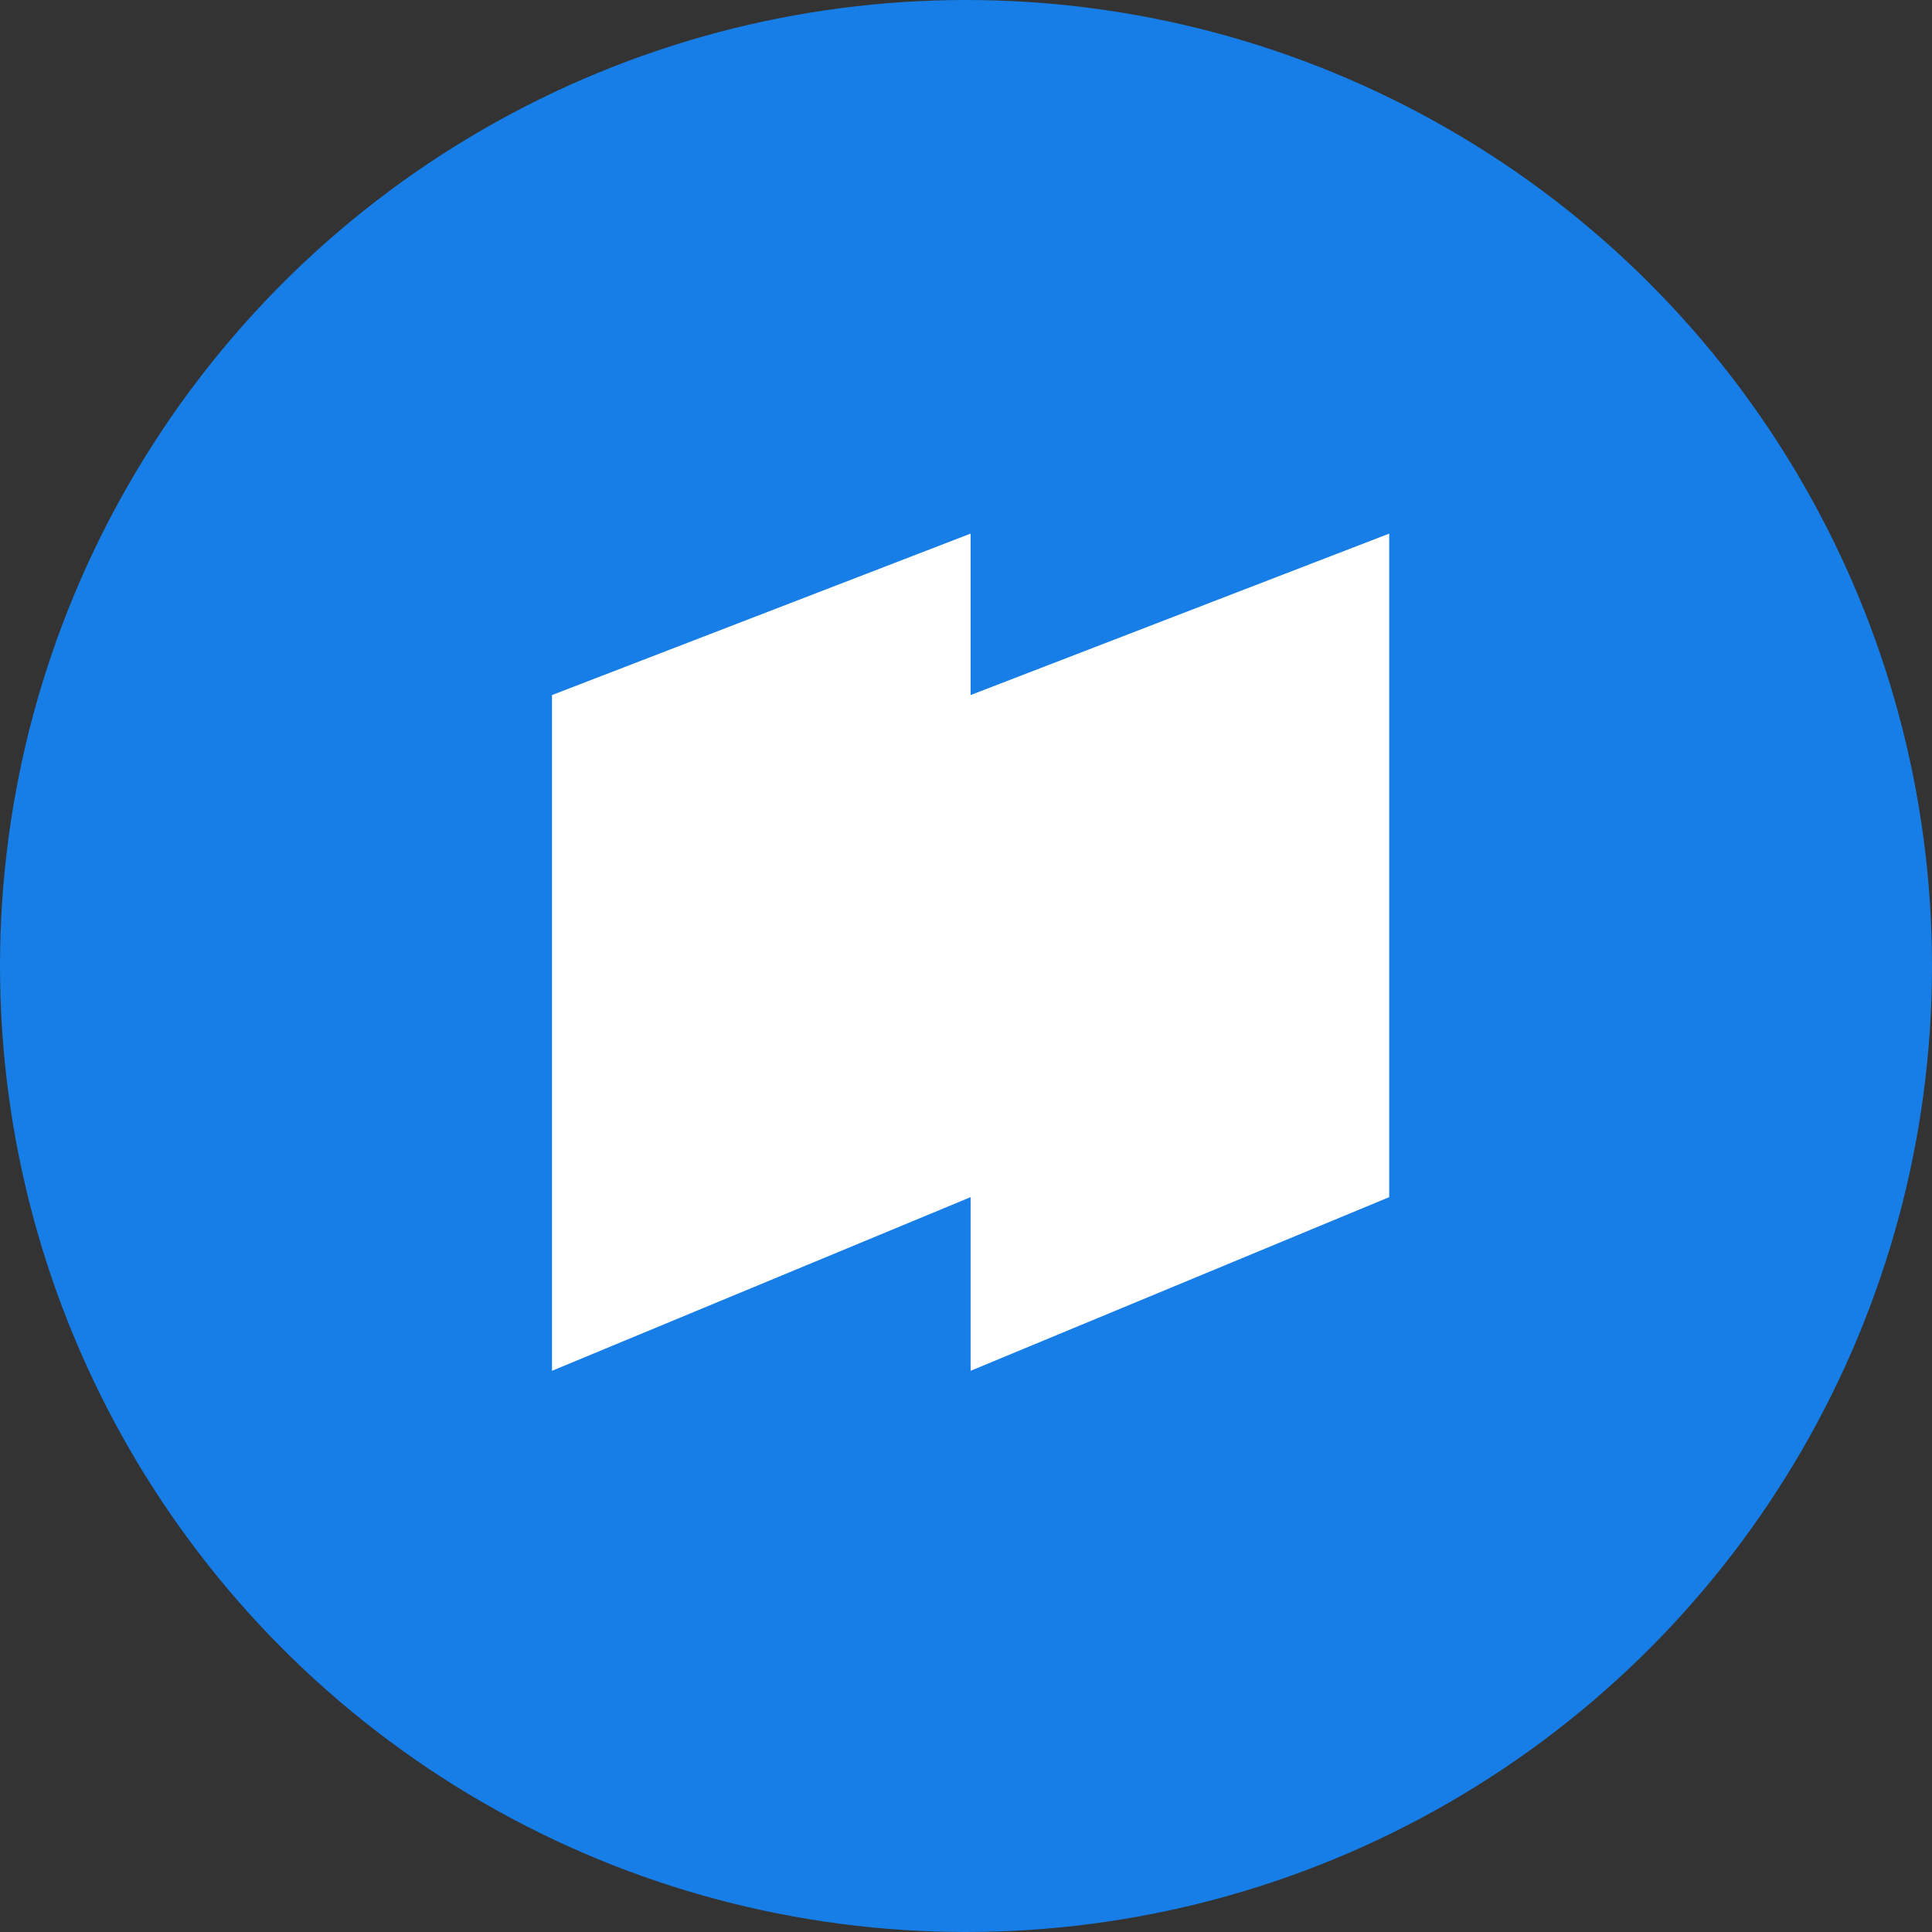 <?xml version="1.0" encoding="UTF-8"?>
<svg width="105px" height="105px" viewBox="0 0 105 105" version="1.1" xmlns="http://www.w3.org/2000/svg" xmlns:xlink="http://www.w3.org/1999/xlink">
    <rect x="0" y="0" width="105" height="105" fill="#333333" stroke="none"/>
    <!-- Generator: Sketch 46.2 (44496) - http://www.bohemiancoding.com/sketch -->
    <title>Group</title>
    <desc>Created with Sketch.</desc>
    <defs>
        <polygon id="path-1" points="30 37.775 52.75 29 52.75 37.775 75.5 29 75.5 65.062 52.75 74.5 52.75 65.062 30 74.5"></polygon>
    </defs>
    <g id="UI" stroke="none" stroke-width="1" fill="none" fill-rule="evenodd">
        <g id="Env/Service-Catalog" transform="translate(-395, -191)">
            <g id="Group" transform="translate(395, 191)">
                <circle id="Oval-6" fill="#167EE6" cx="52.5" cy="52.5" r="52.5"></circle>
                <mask id="mask-2" fill="white">
                    <use xlink:href="#path-1"></use>
                </mask>
                <use id="Mask" fill="#FFFFFF" xlink:href="#path-1"></use>
            </g>
        </g>
    </g>
</svg>
